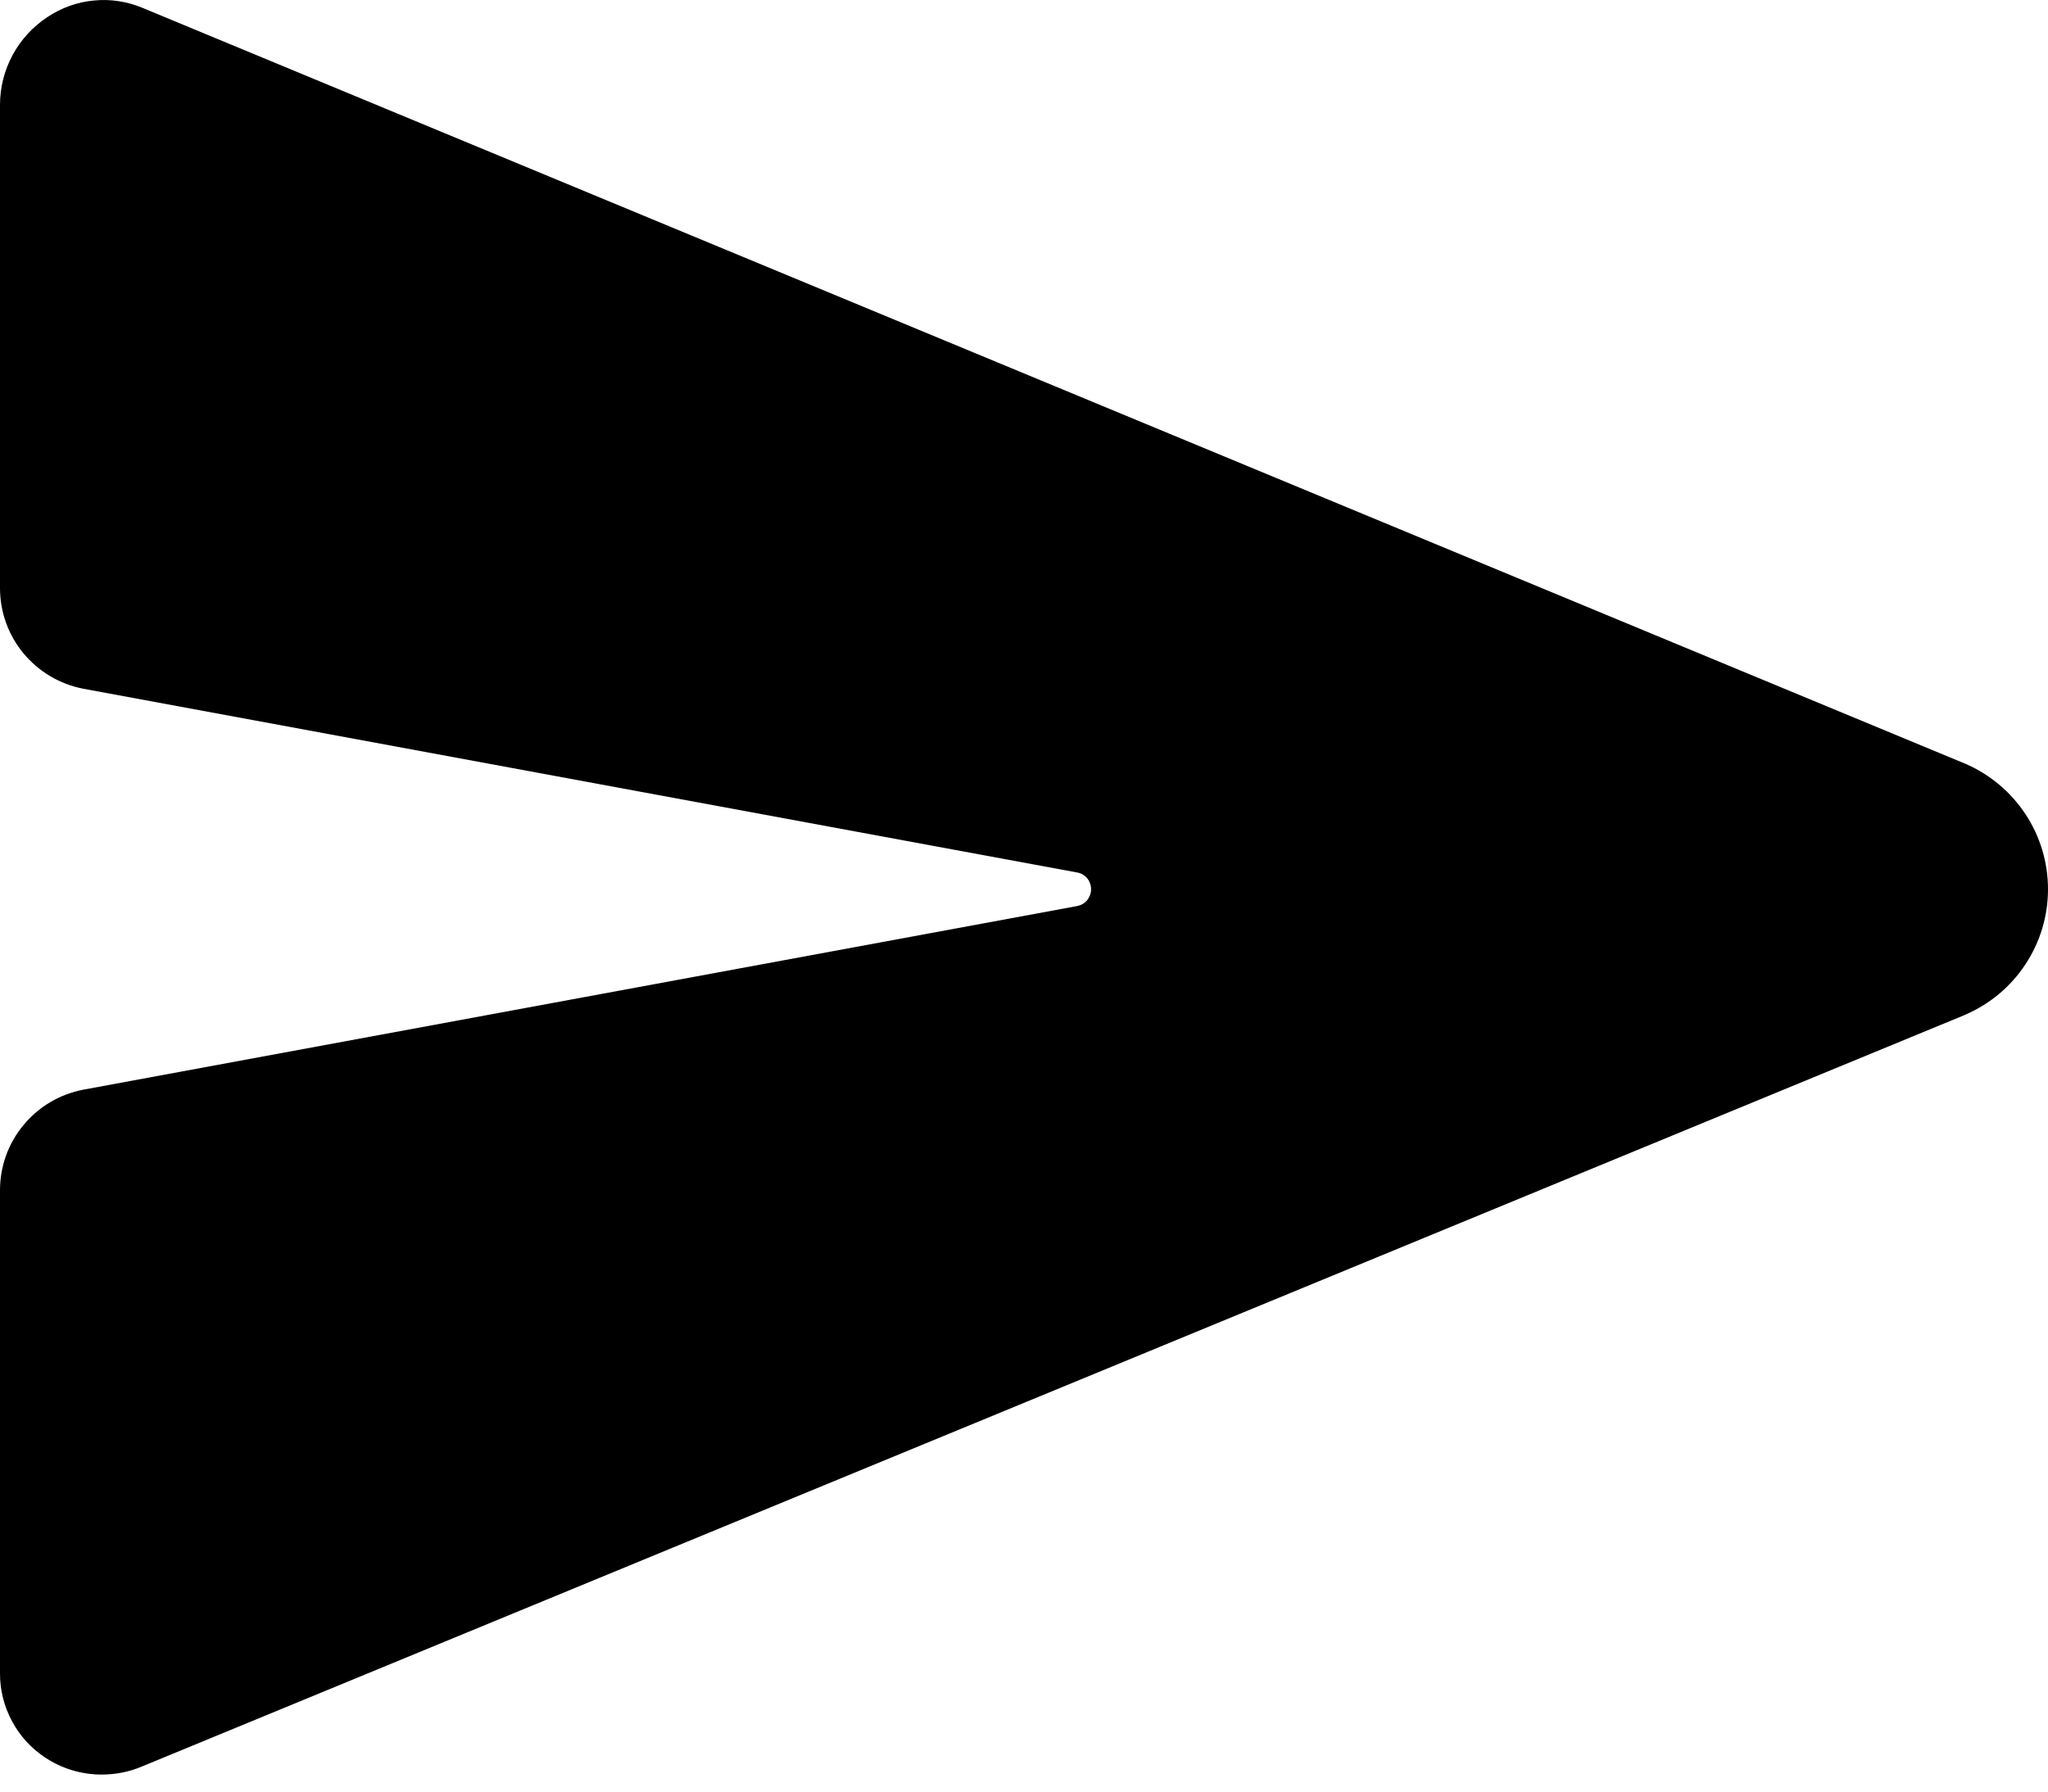 <svg width="16" height="14" viewBox="0 0 16 14" fill="none" xmlns="http://www.w3.org/2000/svg">
<path d="M15.354 5.968L15.349 5.966L1.112 0.061C0.992 0.011 0.862 -0.009 0.733 0.004C0.603 0.016 0.479 0.061 0.371 0.133C0.257 0.208 0.164 0.309 0.099 0.429C0.034 0.549 0 0.683 1.82021e-07 0.819V4.596C6.34988e-05 4.782 0.065 4.963 0.184 5.106C0.303 5.249 0.468 5.347 0.651 5.382L8.416 6.818C8.446 6.823 8.474 6.84 8.494 6.863C8.513 6.887 8.524 6.917 8.524 6.949C8.524 6.98 8.513 7.01 8.494 7.034C8.474 7.058 8.446 7.074 8.416 7.08L0.651 8.515C0.468 8.55 0.303 8.647 0.184 8.791C0.065 8.934 0 9.114 1.82021e-07 9.3V13.078C-8.83517e-05 13.208 0.032 13.336 0.094 13.45C0.155 13.565 0.244 13.662 0.353 13.734C0.484 13.821 0.637 13.867 0.794 13.867C0.903 13.867 1.011 13.846 1.111 13.803L15.348 7.932L15.354 7.929C15.546 7.846 15.709 7.71 15.824 7.535C15.939 7.361 16 7.157 16 6.949C16 6.74 15.939 6.536 15.824 6.362C15.709 6.188 15.546 6.051 15.354 5.968Z" fill="black"/>
</svg>
